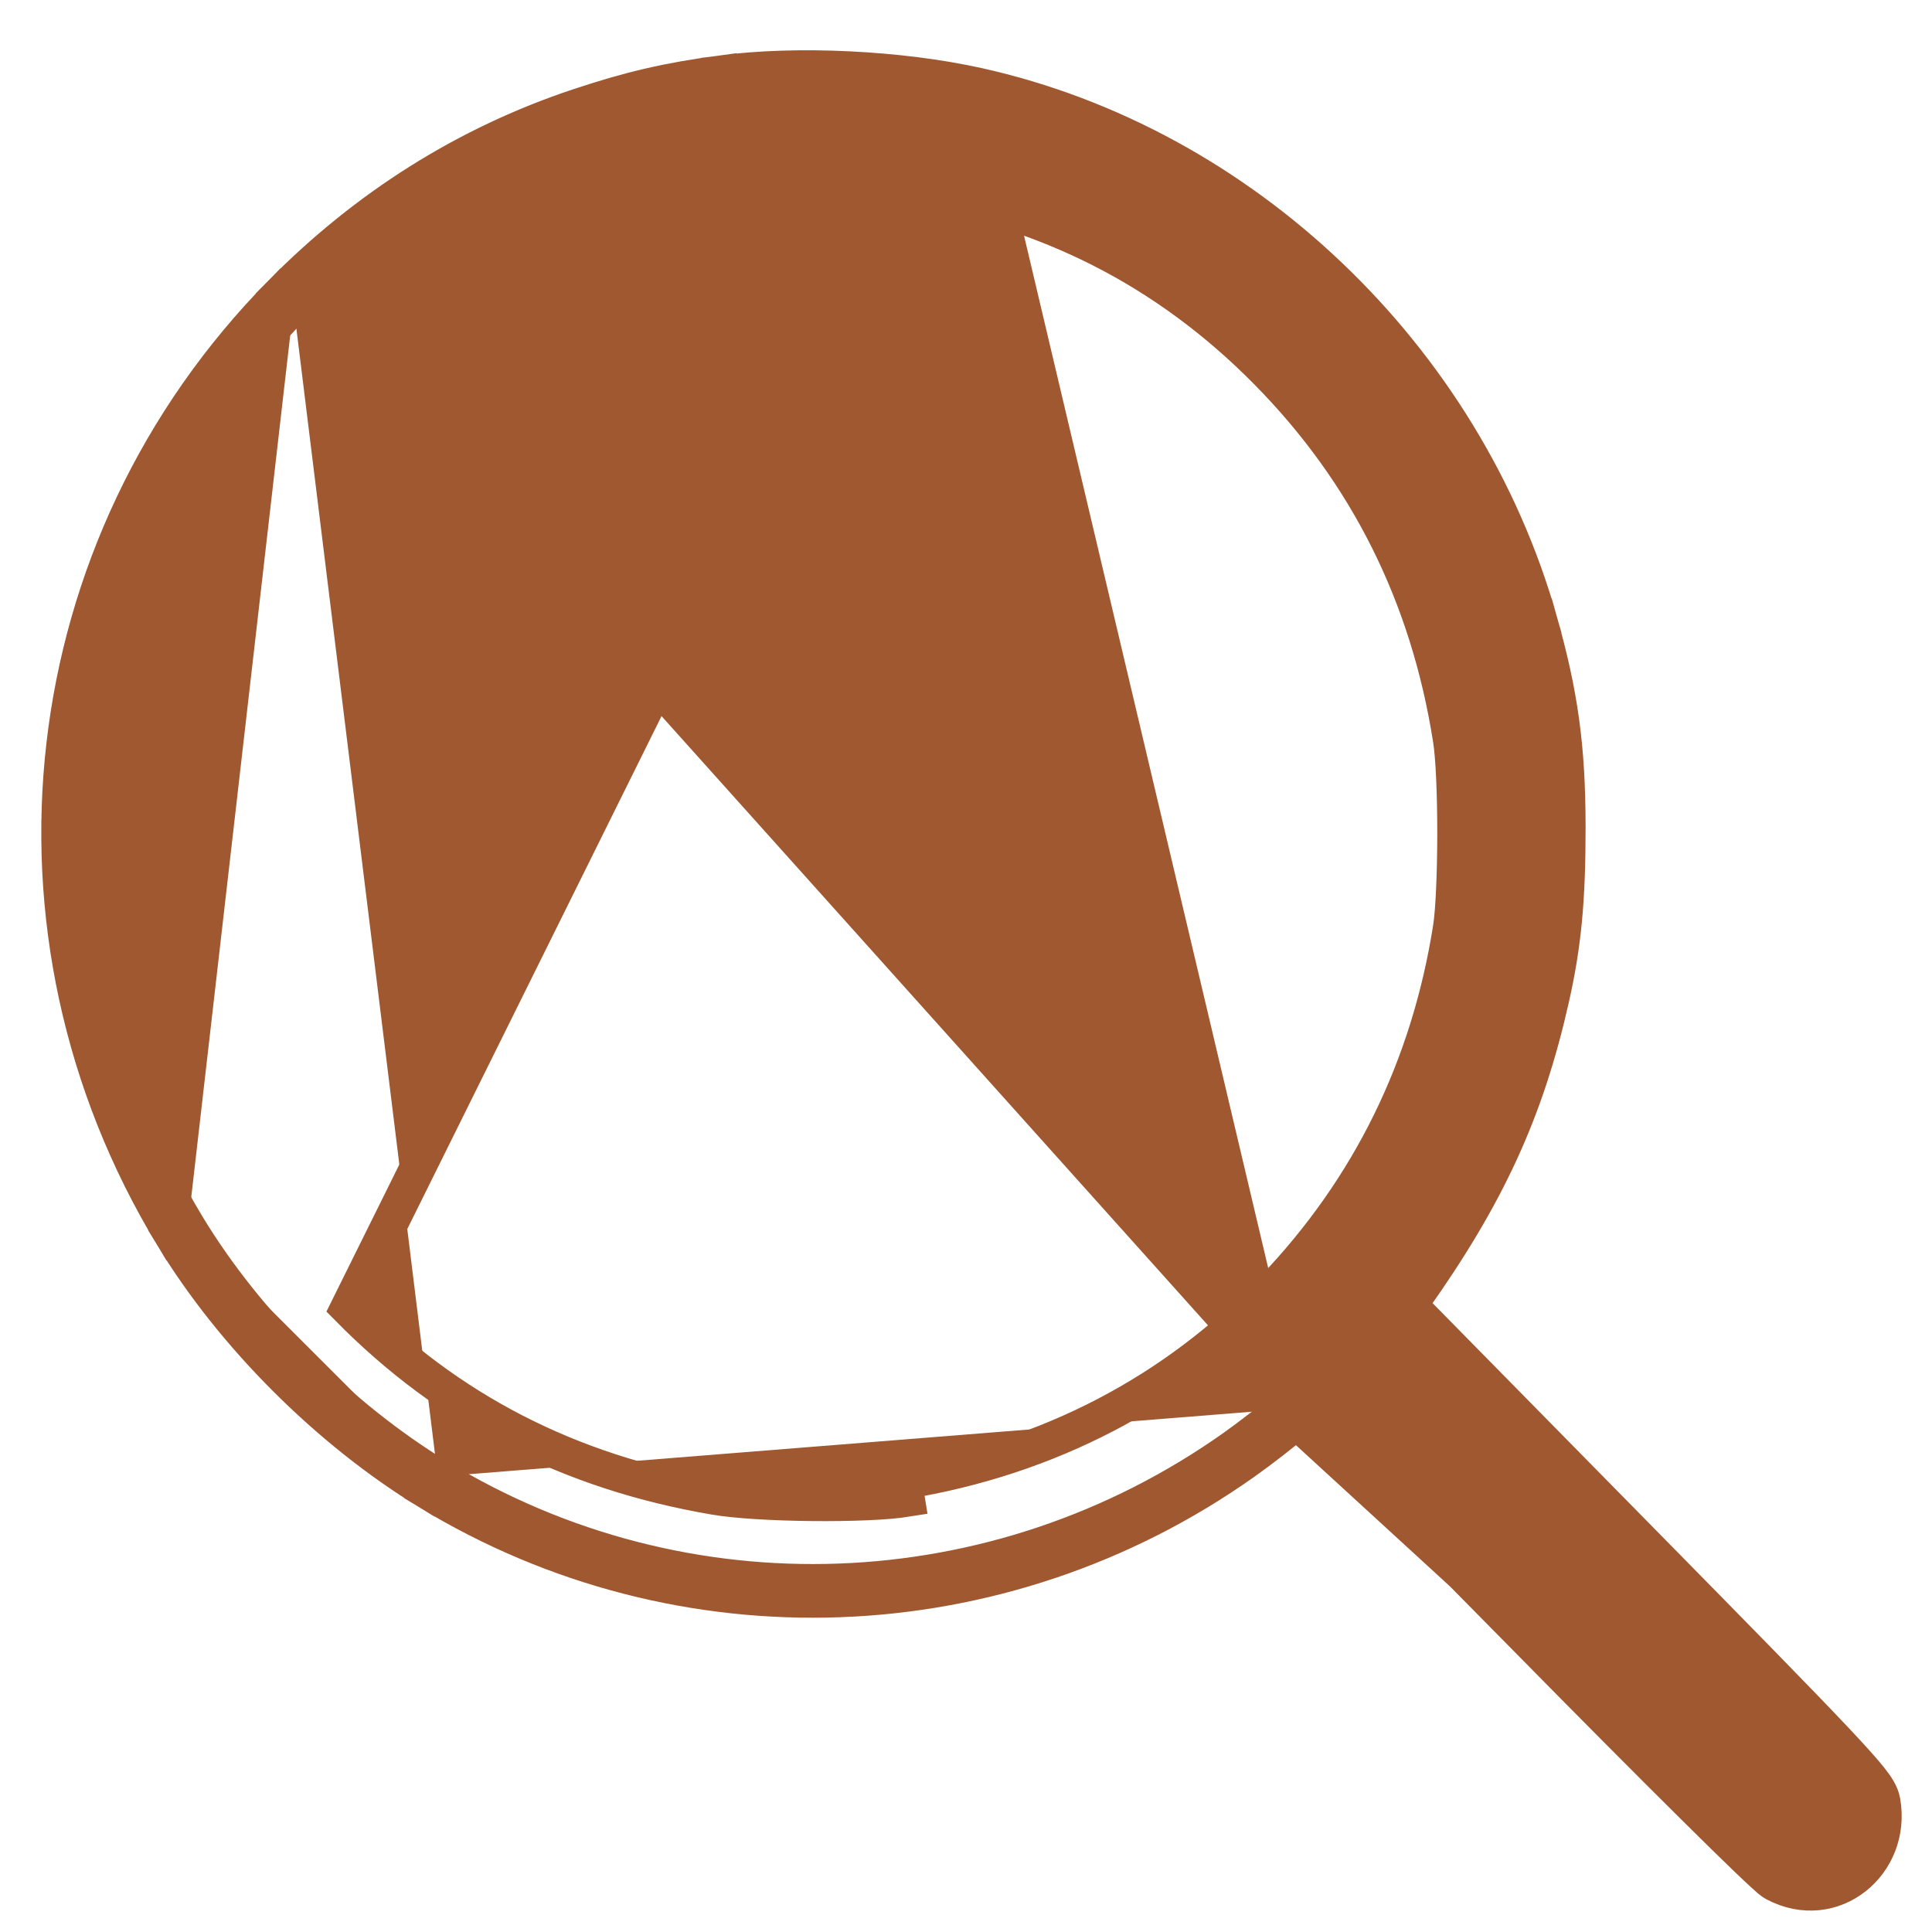 <svg width="27" height="27" viewBox="0 0 27 27" fill="none" xmlns="http://www.w3.org/2000/svg">
<path d="M17.933 19.694C17.782 19.826 17.471 20.067 17.243 20.229C13.928 22.577 9.562 22.737 6.118 20.637M17.933 19.694L13.616 1.441C12.55 1.204 11.137 1.136 10.111 1.272C9.391 1.367 8.873 1.487 8.162 1.724C6.636 2.232 5.269 3.091 4.103 4.275M17.933 19.694C18.084 19.561 18.227 19.452 18.251 19.452C18.274 19.452 19.744 20.927 21.517 22.729C23.297 24.539 24.822 26.049 24.922 26.102L17.933 19.694ZM6.118 20.637C4.753 19.805 3.444 18.495 2.625 17.146M6.118 20.637L5.988 20.851C9.518 23.003 13.992 22.838 17.387 20.433C17.62 20.268 17.938 20.022 18.098 19.881L18.098 19.881C18.143 19.841 18.188 19.804 18.227 19.772C18.261 19.805 18.301 19.844 18.346 19.889C18.514 20.054 18.755 20.294 19.051 20.591C19.642 21.185 20.453 22.003 21.339 22.904C22.23 23.81 23.057 24.641 23.674 25.252C23.982 25.558 24.239 25.809 24.425 25.988C24.518 26.077 24.595 26.149 24.652 26.201C24.68 26.227 24.705 26.249 24.726 26.267L24.727 26.268C24.741 26.279 24.772 26.305 24.805 26.323L24.805 26.323C25.611 26.749 26.463 26.047 26.308 25.174L26.308 25.174C26.289 25.065 26.22 24.964 26.134 24.856C26.041 24.739 25.891 24.572 25.657 24.323C25.186 23.823 24.35 22.969 22.878 21.473L19.696 18.238L19.743 18.172C20.787 16.7 21.327 15.526 21.681 13.952C21.851 13.198 21.909 12.575 21.909 11.565C21.908 10.447 21.807 9.706 21.513 8.67L21.272 8.738L21.513 8.67C20.463 4.973 17.366 2.019 13.671 1.197L13.671 1.197C12.577 0.954 11.134 0.884 10.078 1.024L10.111 1.272L10.078 1.024C9.341 1.122 8.809 1.245 8.083 1.487C6.519 2.008 5.118 2.889 3.925 4.1L4.103 4.275M6.118 20.637L5.988 20.851C4.589 19.998 3.251 18.66 2.412 17.275L2.625 17.146M2.625 17.146C0.104 12.985 0.708 7.723 4.103 4.275M2.625 17.146L2.412 17.275C-0.169 13.017 0.449 7.63 3.925 4.1L4.103 4.275M12.631 2.614C14.623 2.922 16.305 3.777 17.703 5.192C19.101 6.607 19.962 8.327 20.276 10.339C20.315 10.585 20.336 11.109 20.336 11.652C20.335 12.195 20.314 12.72 20.276 12.965C19.97 14.912 19.138 16.604 17.799 18.006C16.421 19.449 14.651 20.373 12.635 20.701C12.635 20.701 12.635 20.701 12.635 20.701L12.675 20.948C12.111 21.039 10.595 21.024 9.989 20.92C7.951 20.572 6.267 19.705 4.865 18.281L12.631 2.614ZM12.631 2.614L12.669 2.366L12.631 2.614C12.631 2.614 12.631 2.614 12.631 2.614Z" fill="#9F5830" stroke="#9F5830" stroke-width="0.5"/>
</svg>
